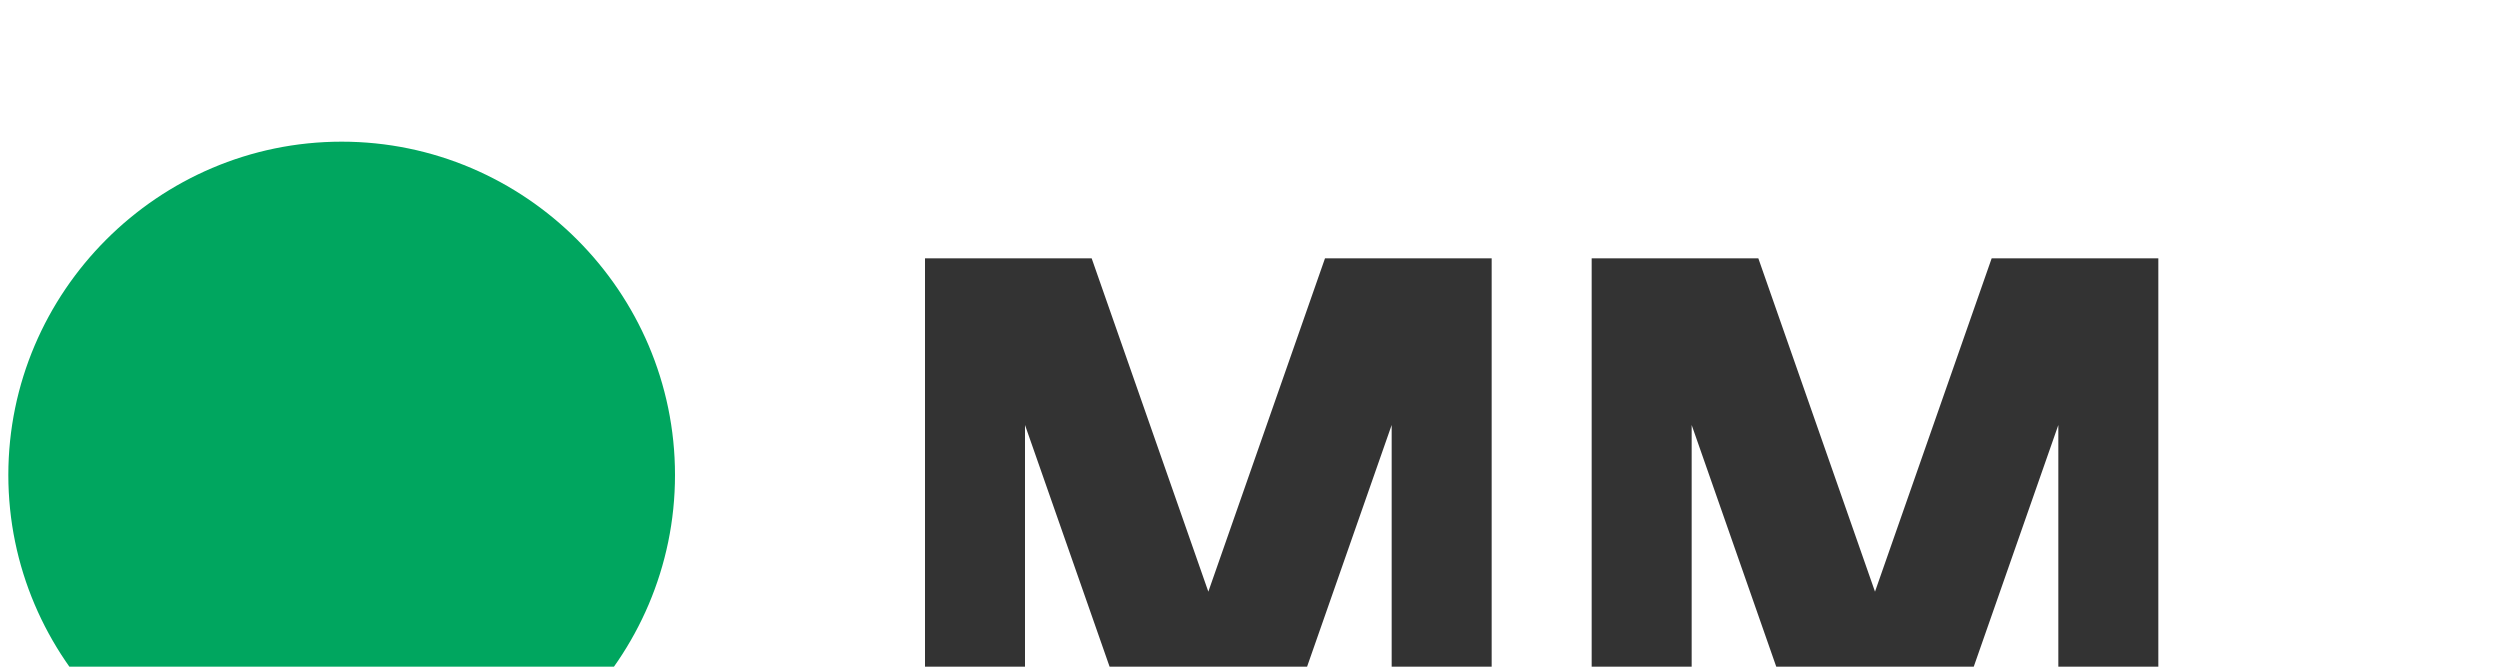 <svg width="150" height="40" viewBox="0 0 150 40" fill="none" xmlns="http://www.w3.org/2000/svg">
  <path d="M20.5 8.5C31.5 8.5 40.5 17.5 40.5 28.5C40.5 39.5 31.5 48.5 20.5 48.5C9.5 48.5 0.5 39.5 0.5 28.5C0.5 17.5 9.5 8.5 20.5 8.5Z" fill="#00A65F"/>
  <path d="M55.5 15.5H65.5L72.5 35.5L79.5 15.5H89.5V45.5H83.5V25.5L76.5 45.5H68.5L61.5 25.5V45.5H55.5V15.5Z" fill="#333333"/>
  <path d="M95.5 15.5H105.5L112.5 35.5L119.5 15.5H129.5V45.5H123.5V25.5L116.5 45.5H108.5L101.5 25.5V45.5H95.5V15.5Z" fill="#333333"/>
</svg>
